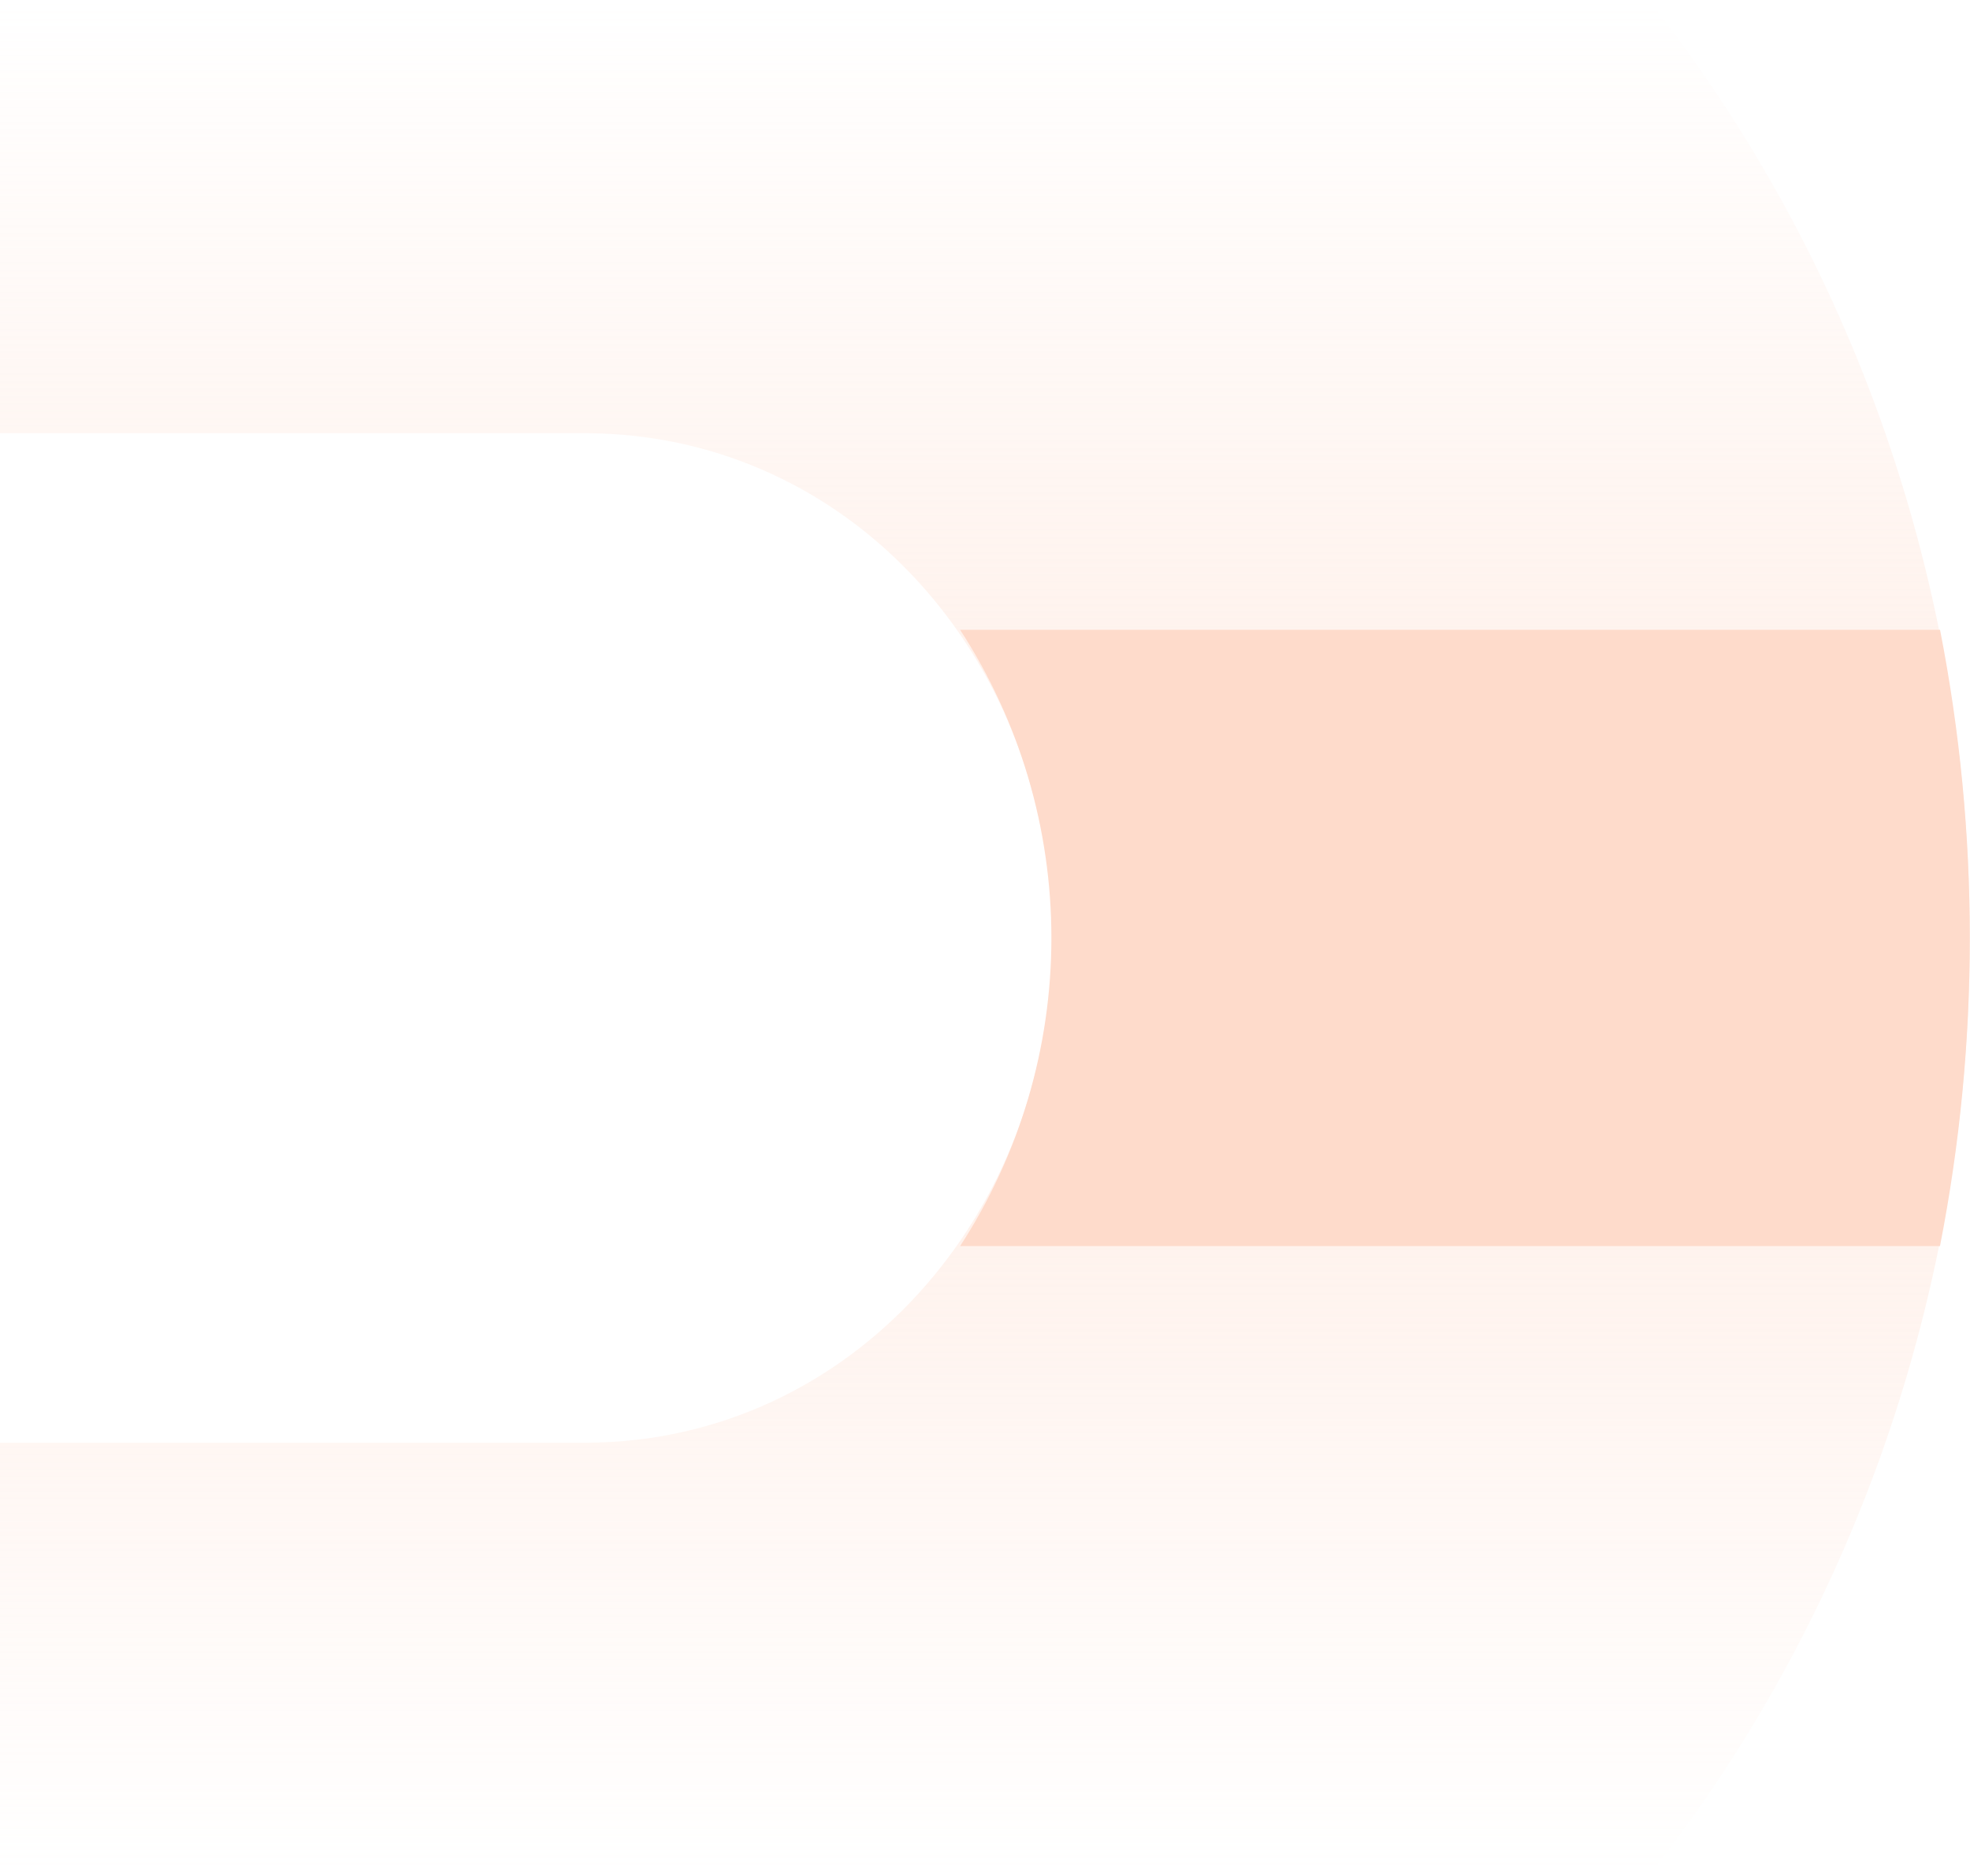<svg width="588" height="560" viewBox="0 0 588 560" fill="none" xmlns="http://www.w3.org/2000/svg">
<path opacity="0.5" fill-rule="evenodd" clip-rule="evenodd" d="M0 0H492.048C551.908 75.85 587.927 173.477 587.927 280C587.927 386.523 551.908 484.15 492.048 560H0V430.683H174.481H175.727V430.677C253.843 429.97 314 362.78 314 280C314 201.981 260.896 137.812 189.049 130.095C184.664 129.624 180.22 129.363 175.727 129.323V129.317H174.481H0V0Z" fill="url(#paint0_linear_427_1264)"/>
<path d="M587.927 279.991C587.954 310.875 584.977 341.687 579.041 371.982H286.561C304.342 344.677 313.819 312.693 313.819 279.991C313.819 247.289 304.342 215.305 286.561 188H579.059C584.99 218.295 587.96 249.107 587.927 279.991Z" fill="#FEDBCB"/>
<defs>
<linearGradient id="paint0_linear_427_1264" x1="309.964" y1="2.51194e-10" x2="309.964" y2="560" gradientUnits="userSpaceOnUse">
<stop stop-color="#FEDBCB" stop-opacity="0"/>
<stop offset="0.503" stop-color="#FEDBCB"/>
<stop offset="1" stop-color="#FEDBCB" stop-opacity="0"/>
</linearGradient>
</defs>
</svg>
